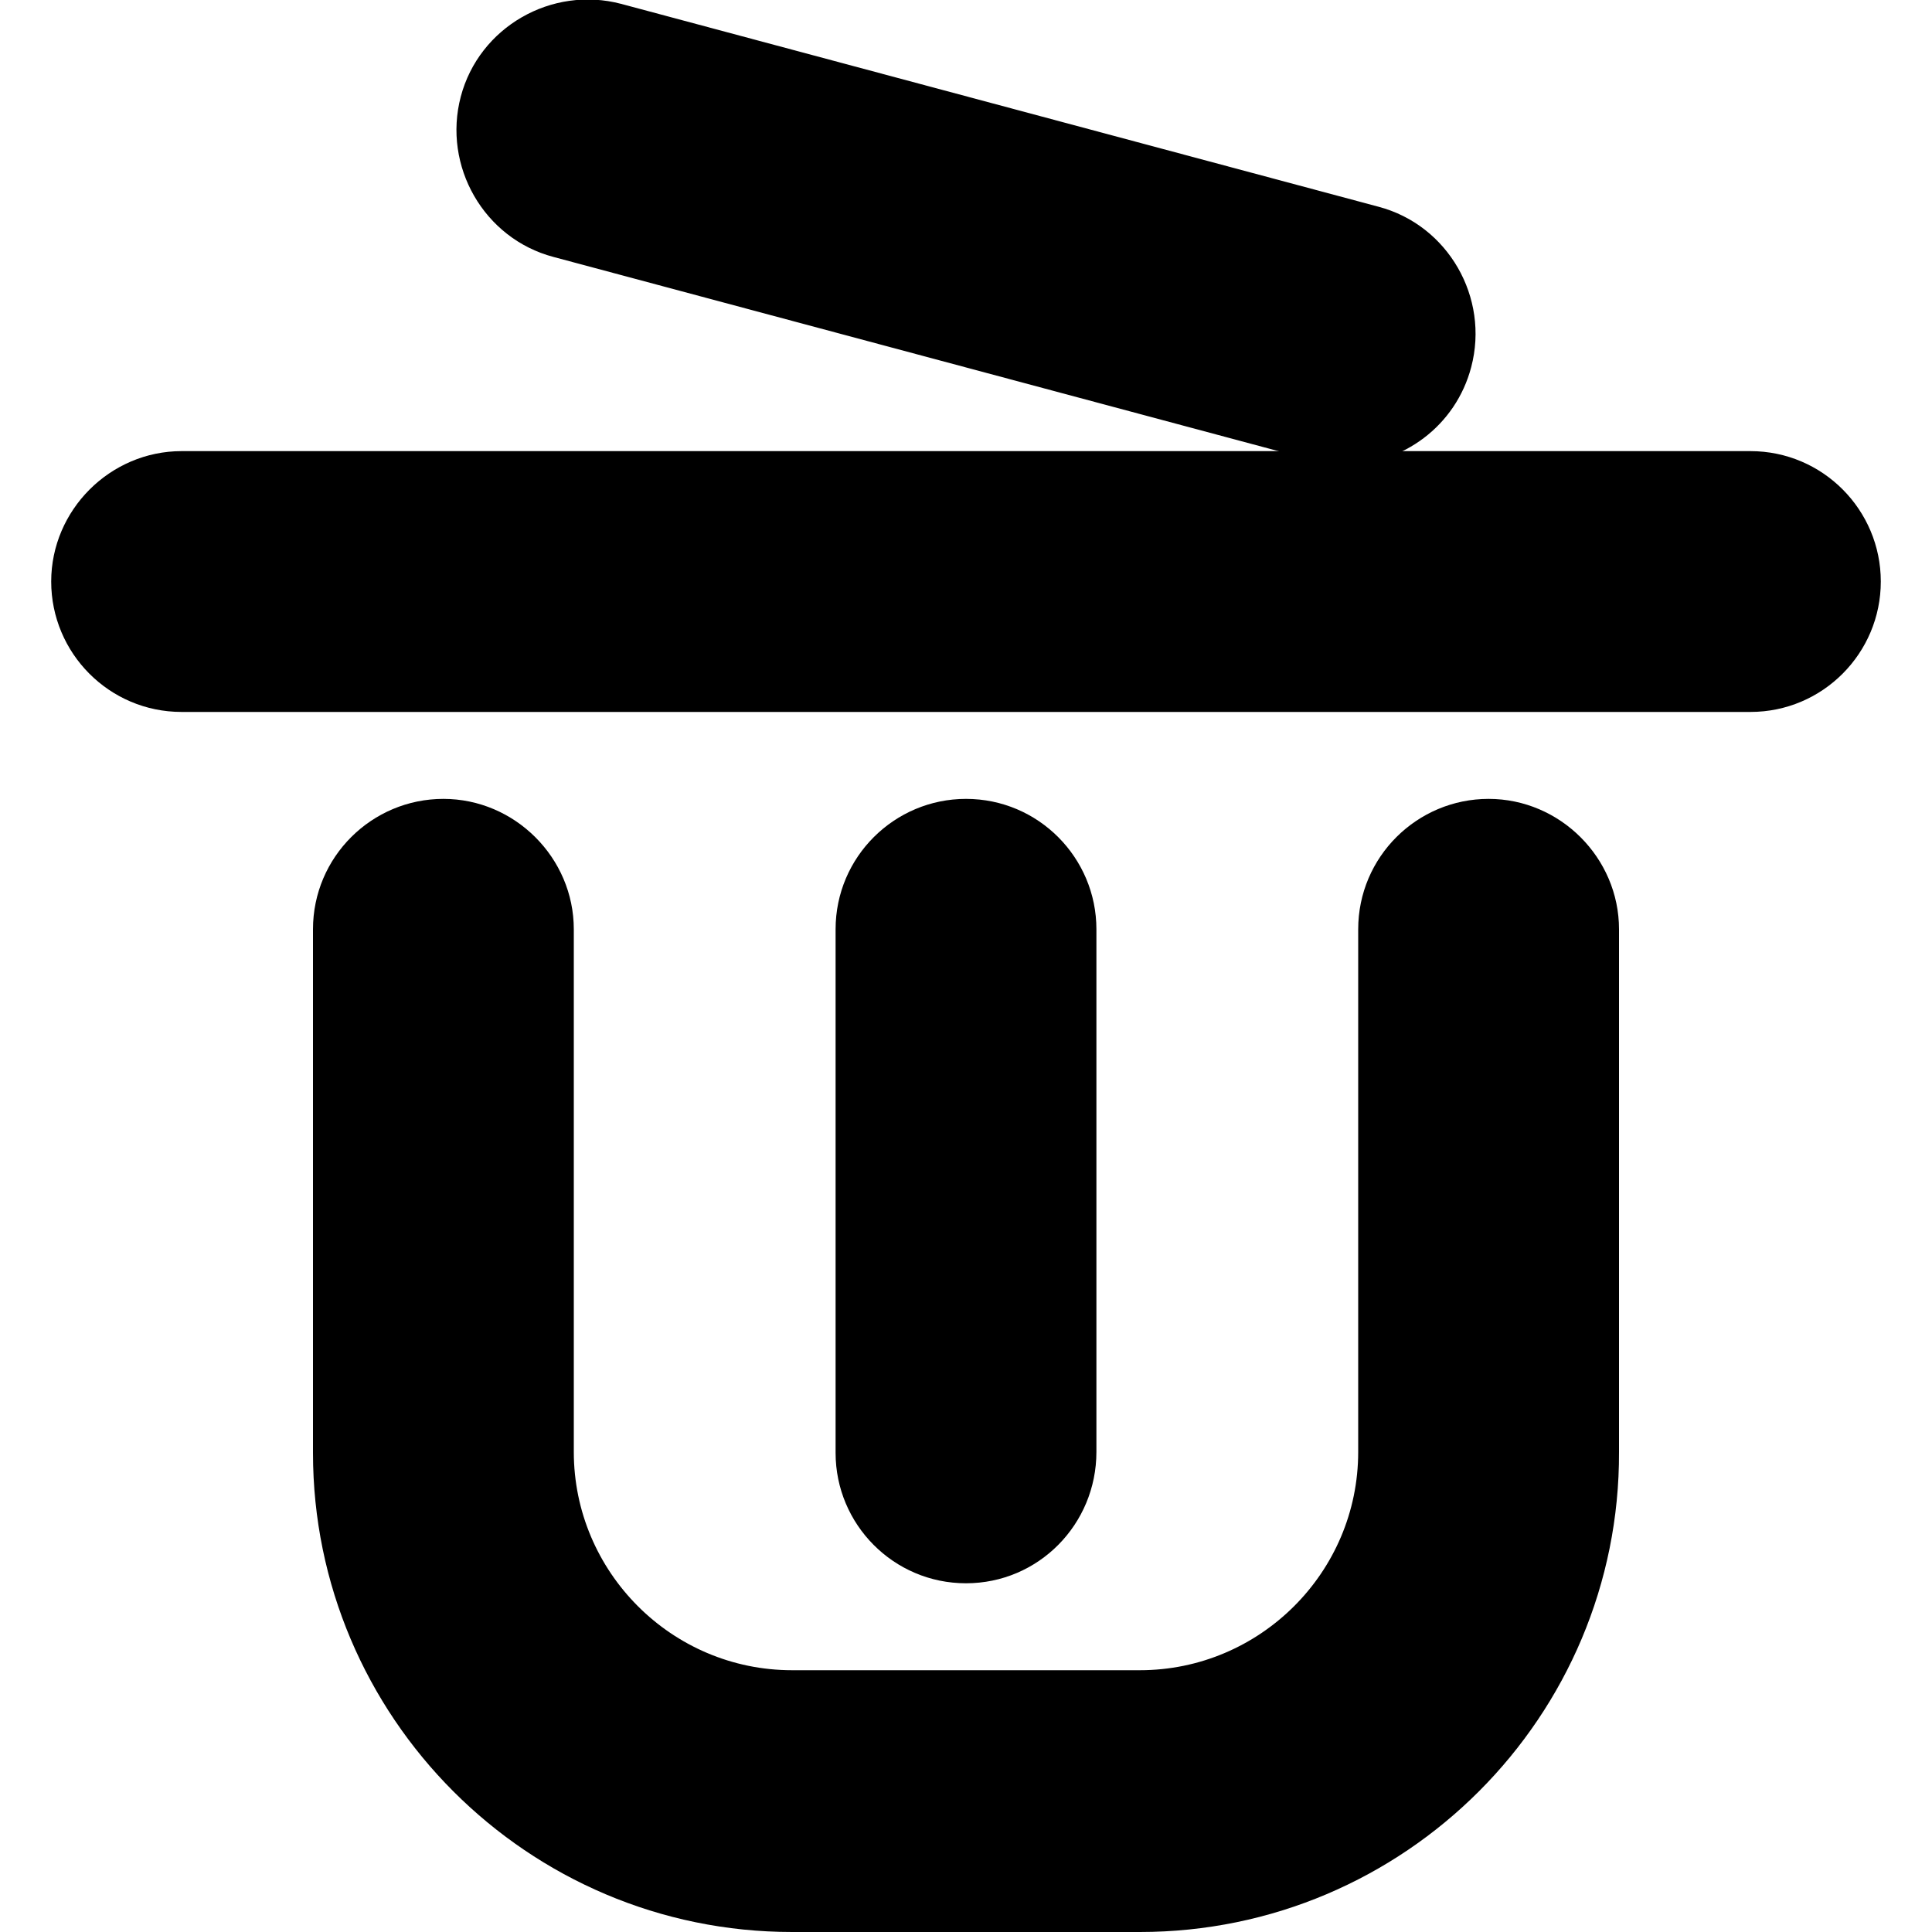 <?xml version="1.0" encoding="utf-8"?>
<!-- Generator: Adobe Illustrator 22.1.0, SVG Export Plug-In . SVG Version: 6.00 Build 0)  -->
<svg version="1.1" id="图层_1" xmlns="http://www.w3.org/2000/svg" xmlns:xlink="http://www.w3.org/1999/xlink" x="0px" y="0px"
	 viewBox="0 0 200 200" style="enable-background:new 0 0 200 200;" xml:space="preserve">
<g>
	<path d="M139.2,48.1c-1.2,0-2.3-0.1-3.5-0.5l-78.4-21c-7.2-1.9-11.5-9.4-9.6-16.6c1.9-7.2,9.4-11.5,16.6-9.6l78.4,21
		c7.2,1.9,11.5,9.4,9.6,16.6C150.7,44.1,145.2,48.1,139.2,48.1z"/>
	<path d="M118,200H82c-27.4,0-49.6-22.3-49.6-49.6V96.2c0-7.5,6.1-13.5,13.5-13.5s13.5,6.1,13.5,13.5v54.1
		c0,12.4,10.1,22.6,22.6,22.6H118c12.4,0,22.6-10.1,22.6-22.6V96.2c0-7.5,6.1-13.5,13.5-13.5s13.5,6.1,13.5,13.5v54.1
		C167.7,177.7,145.4,200,118,200z"/>
	<path d="M181.2,73.7H18.8c-7.5,0-13.5-6.1-13.5-13.5s6.1-13.5,13.5-13.5h162.4c7.5,0,13.5,6.1,13.5,13.5S188.7,73.7,181.2,73.7z"/>
	<path d="M100,163.9c-7.5,0-13.5-6.1-13.5-13.5V96.2c0-7.5,6.1-13.5,13.5-13.5c7.5,0,13.5,6.1,13.5,13.5v54.1
		C113.5,157.8,107.5,163.9,100,163.9z"/>
</g>
</svg>
